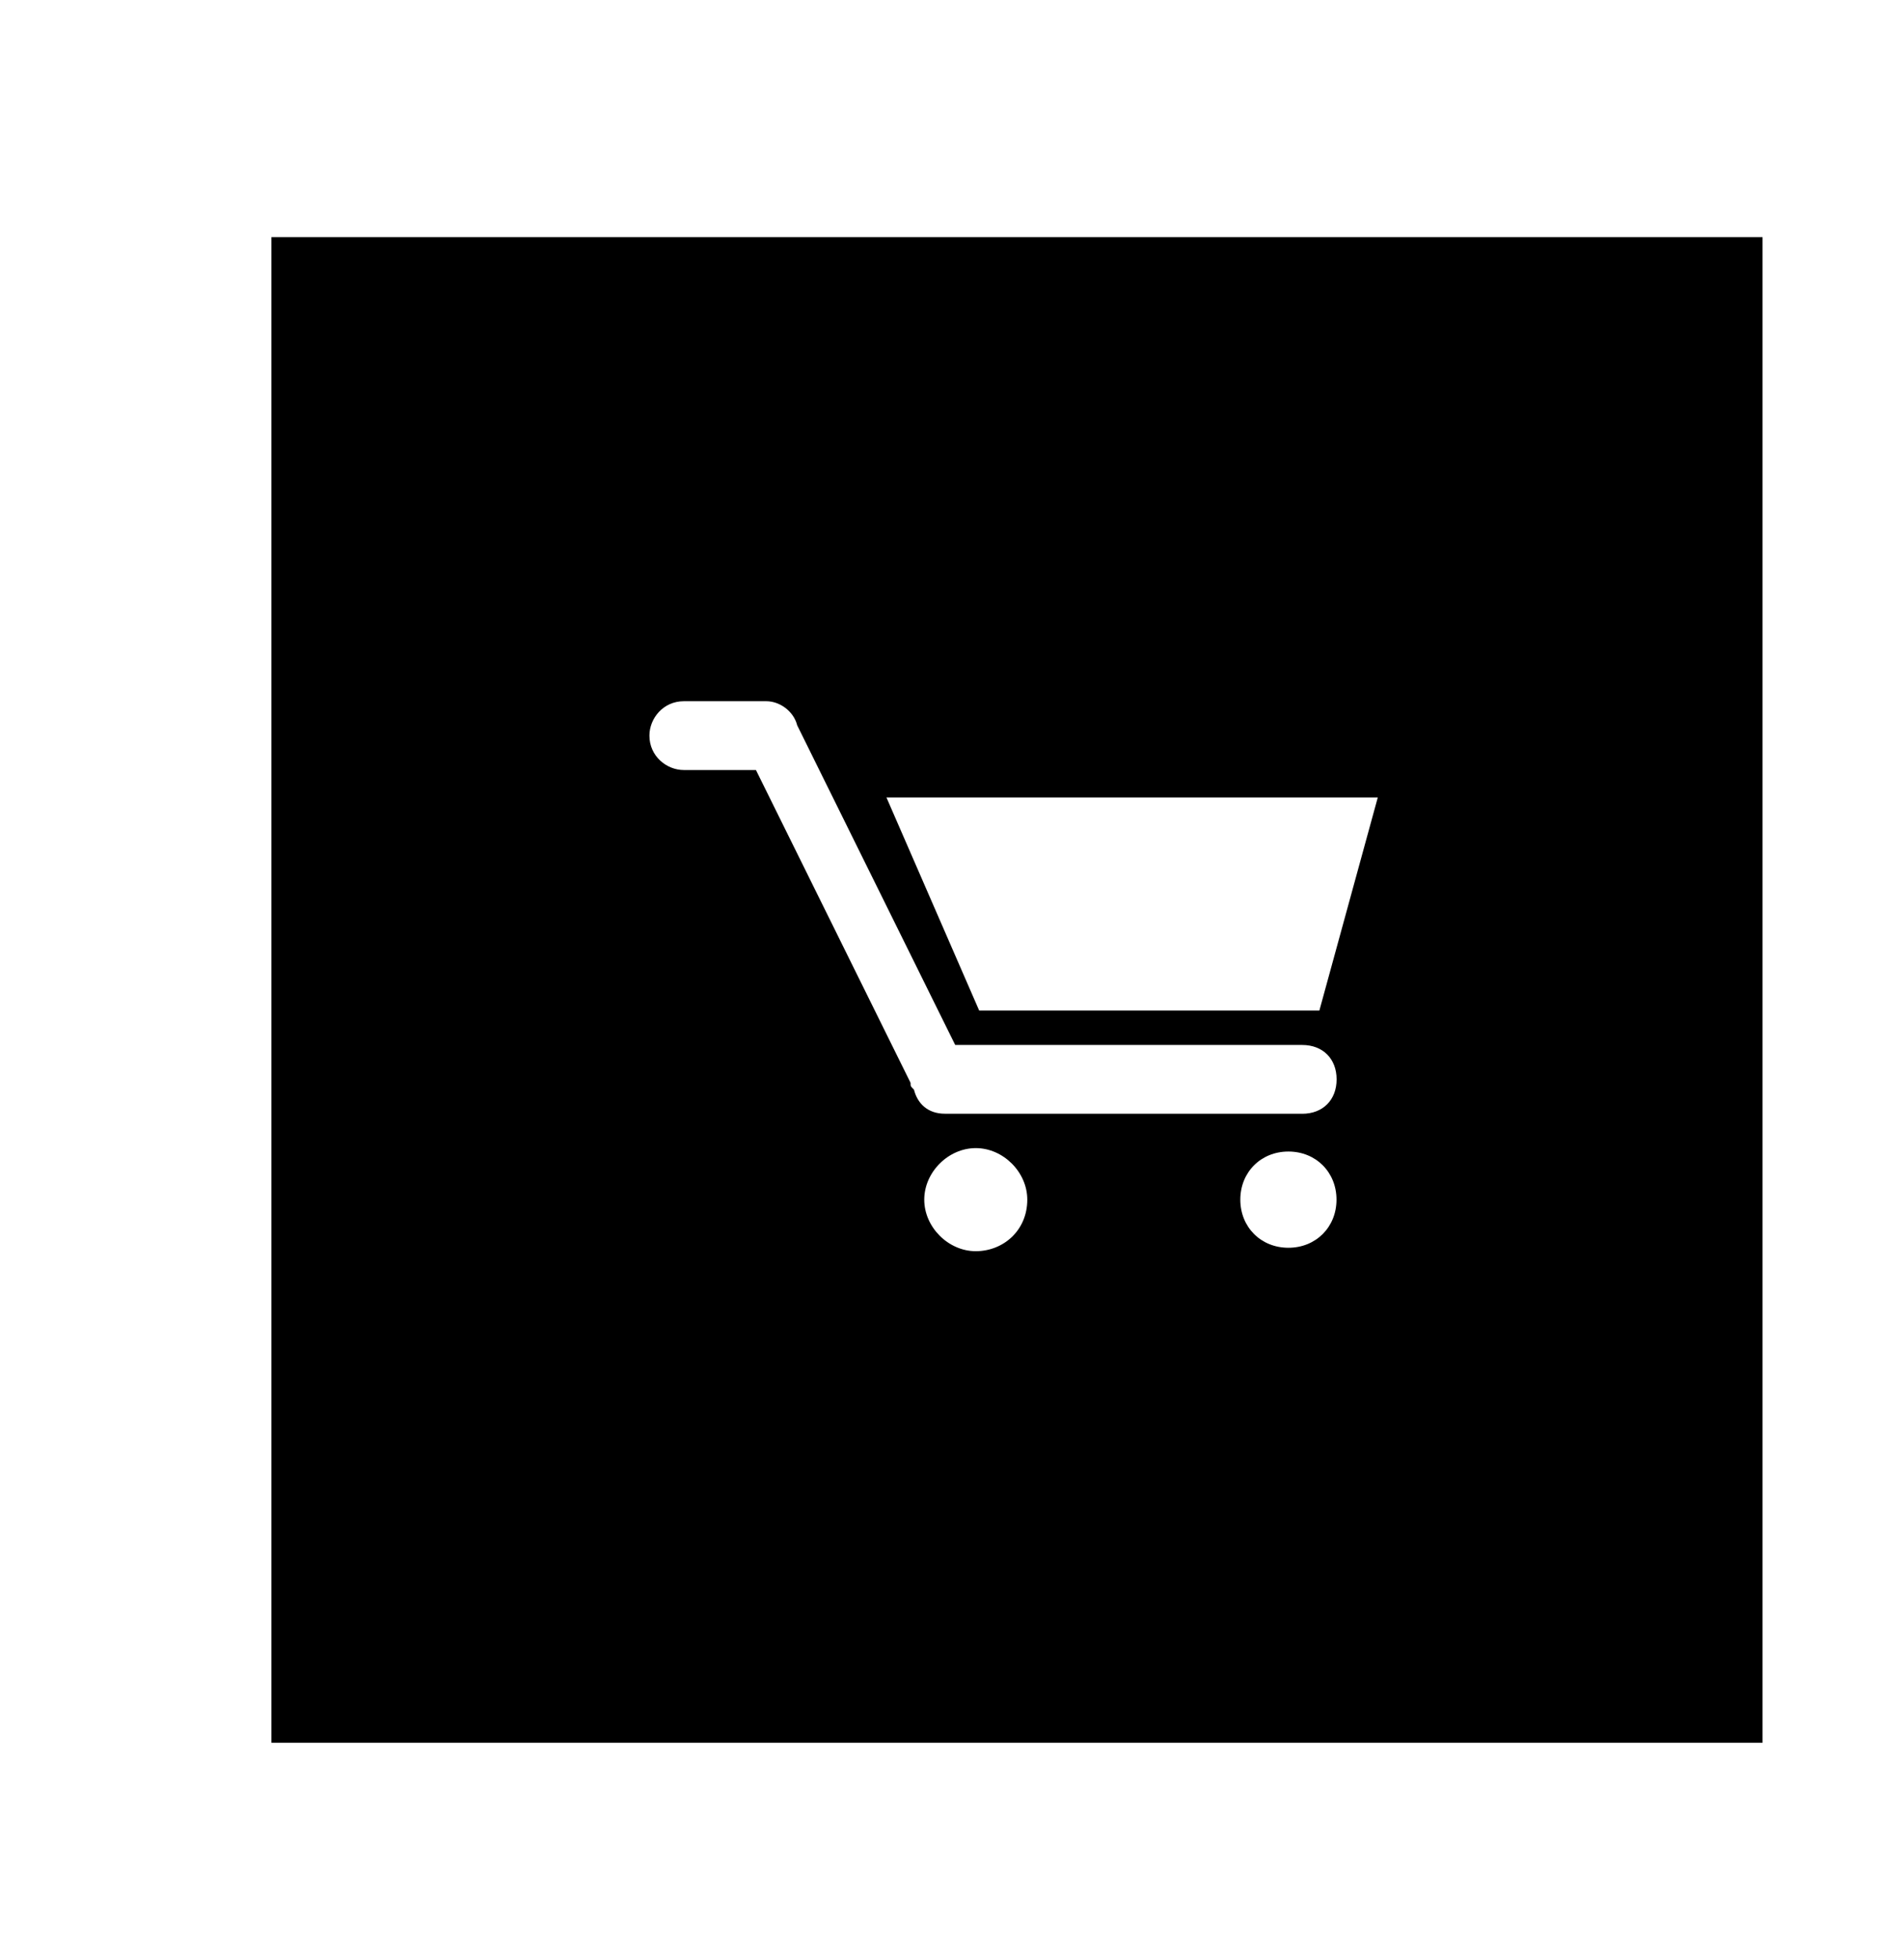 <?xml version="1.0" encoding="utf-8"?>
<!-- Generated by IcoMoon.io -->
<!DOCTYPE svg PUBLIC "-//W3C//DTD SVG 1.1//EN" "http://www.w3.org/Graphics/SVG/1.1/DTD/svg11.dtd">
<svg version="1.1" xmlns="http://www.w3.org/2000/svg" xmlns:xlink="http://www.w3.org/1999/xlink" width="35" height="36" viewBox="0 0 35 36">
<g>
</g>
	<path d="M32.4 4.358h-27.411v27.663h27.411v-27.663zM23.937 20.463h-6.568c-0.316 0-0.505-0.189-0.568-0.442-0.063-0.063-0.063-0.063-0.063-0.126l-2.842-5.747h-1.326c-0.316 0-0.632-0.253-0.632-0.632 0-0.316 0.253-0.632 0.632-0.632h1.516c0.253 0 0.505 0.189 0.568 0.442 0 0 0 0 0 0l2.905 5.874h6.379c0.379 0 0.632 0.253 0.632 0.632s-0.253 0.632-0.632 0.632zM24.568 22.042c0 0.505-0.379 0.884-0.884 0.884s-0.884-0.379-0.884-0.884c0-0.505 0.379-0.884 0.884-0.884 0.505 0 0.884 0.379 0.884 0.884zM17.937 22.989c-0.505 0-0.947-0.442-0.947-0.947 0-0.505 0.442-0.947 0.947-0.947s0.947 0.442 0.947 0.947c0 0.568-0.442 0.947-0.947 0.947zM24.253 18.568h-6.253l-1.705-3.916h9.032l-1.074 3.916z" fill="#000000" />
</svg>
